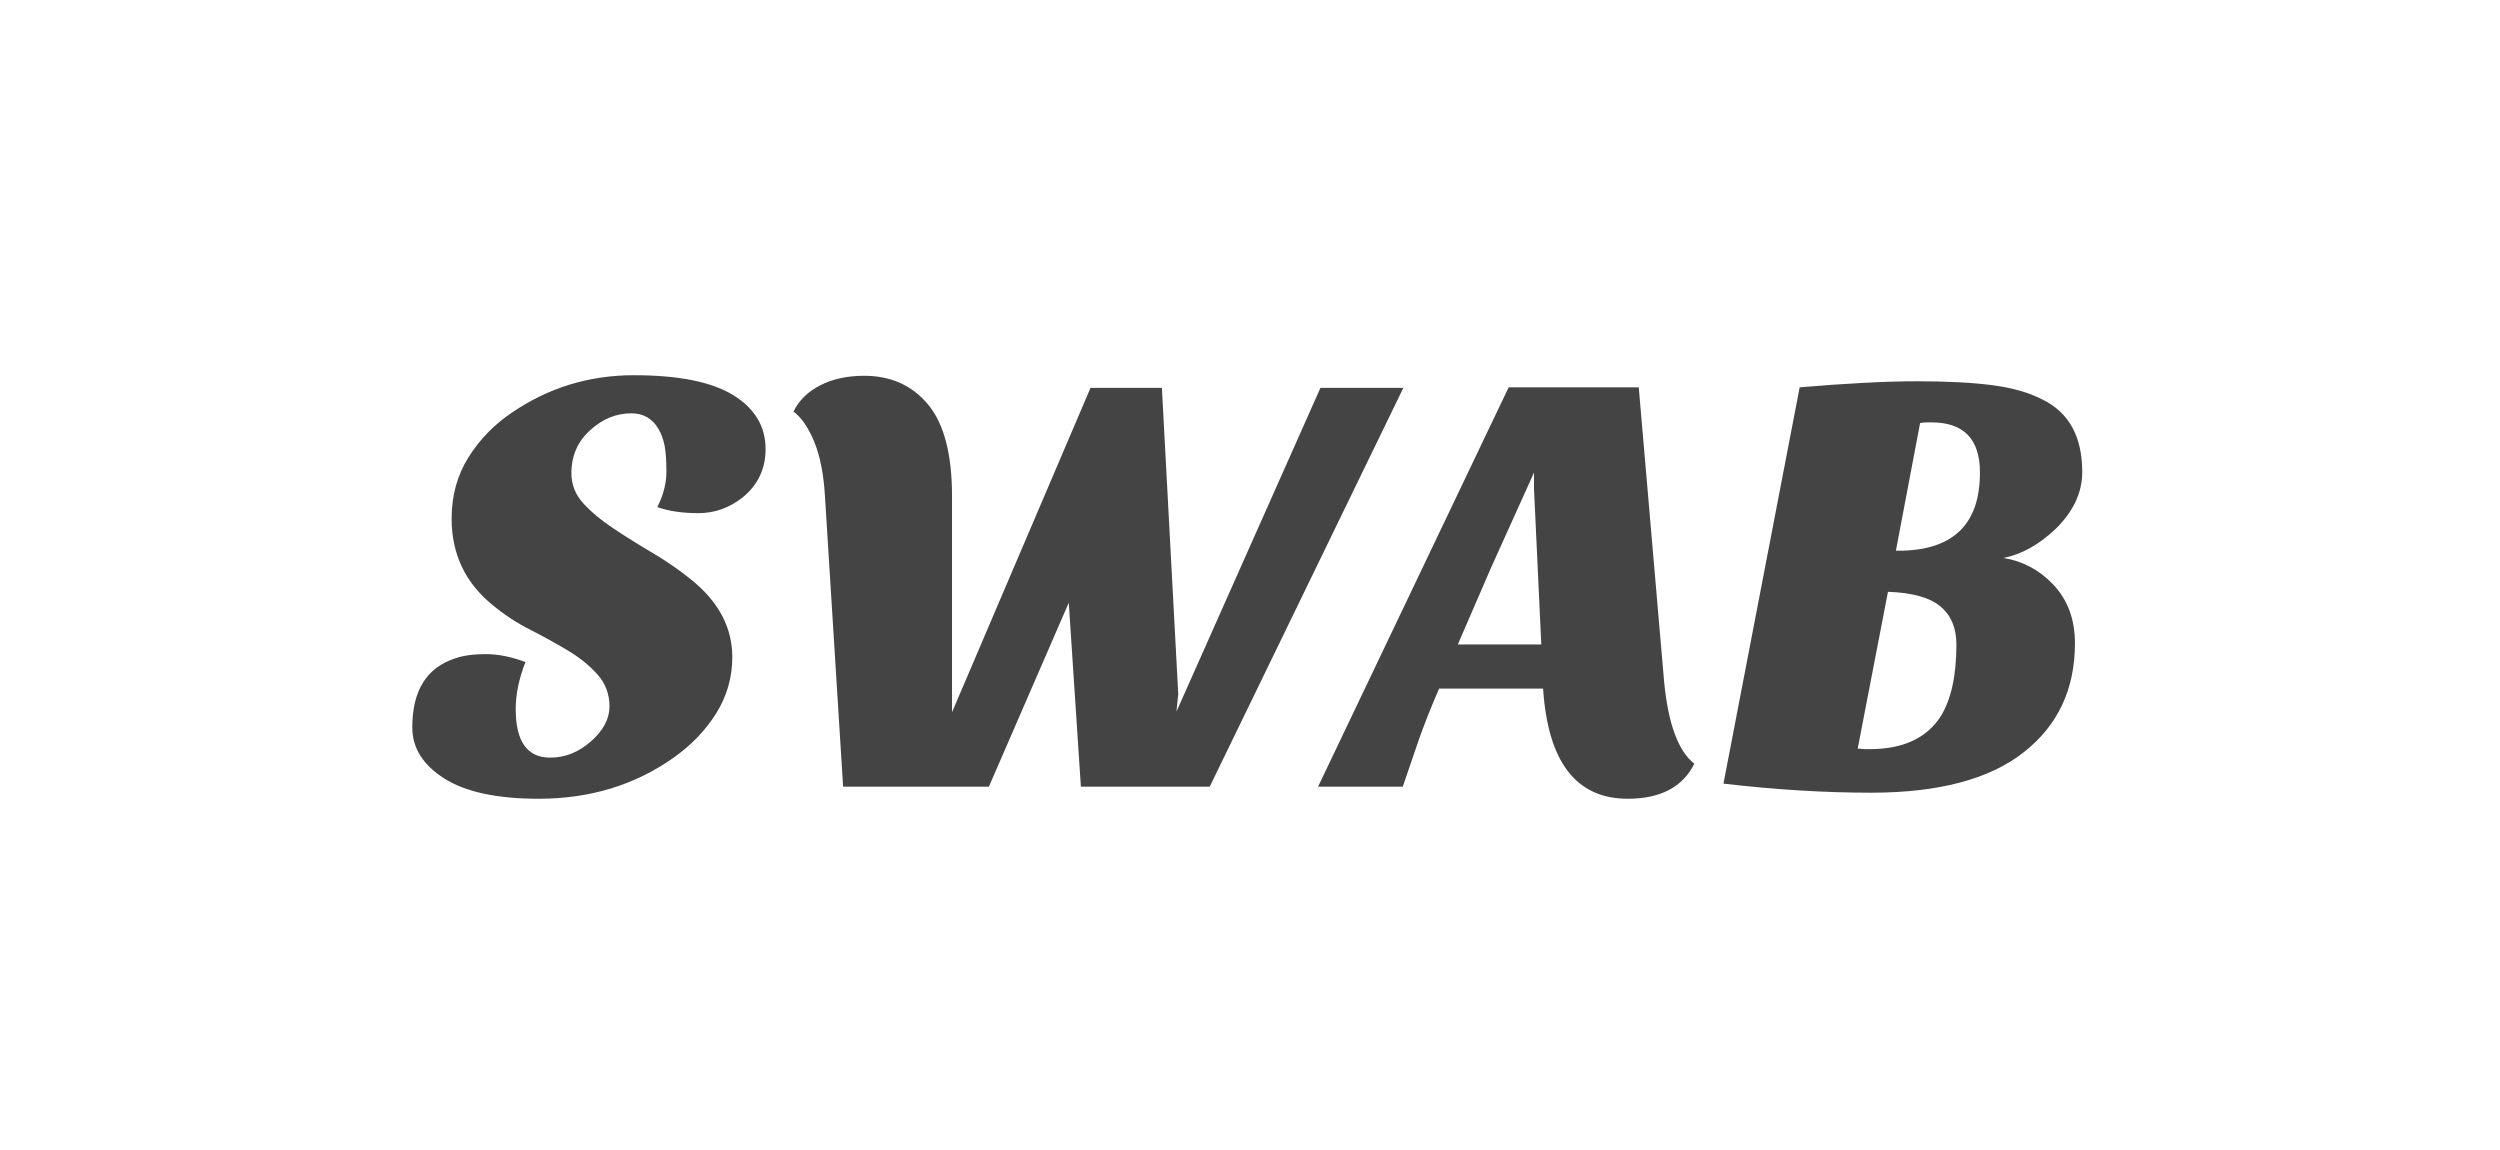 <svg xmlns="http://www.w3.org/2000/svg" style="background:0 0" width="264.439" height="121.617" preserveAspectRatio="xMidYMid" viewBox="117.781 14.191 264.439 121.617"><defs><filter id="editing-vr"><feFlood flood-color="red" flood-opacity=".7" result="c1"/><feFlood flood-color="#00f" flood-opacity=".7" result="c3"/><feComposite in="c1" in2="SourceAlpha" operator="in" result="text-c1"/><feComposite in="c3" in2="SourceAlpha" operator="in" result="text-c3"/><feOffset dx="5" dy="-1" in="text-c1" result="text1"/><feOffset dx="-5" dy="1" in="text-c3" result="text3"/><feBlend in="SourceGraphic" in2="text1" mode="multiply" result="text4"/><feBlend in="text4" in2="text3" mode="multiply"/></filter></defs><g filter="url(#editing-vr)"><g><path fill="#444" d="M26.05-29.57L26.05-29.57L26.05-29.57Q27.01-31.49 27.01-33.28L27.01-33.28L27.01-33.28Q27.01-35.07 26.82-36.06L26.82-36.06L26.82-36.06Q26.62-37.06 26.18-37.82L26.18-37.82L26.18-37.82Q25.22-39.49 23.30-39.49L23.30-39.49L23.30-39.49Q20.93-39.49 19.01-37.76L19.01-37.76L19.01-37.76Q16.96-35.97 16.96-33.15L16.96-33.15L16.96-33.15Q16.96-31.36 18.21-29.98L18.21-29.98L18.21-29.98Q19.46-28.61 21.38-27.33L21.38-27.33L21.38-27.33Q23.30-26.05 25.47-24.77L25.47-24.77L25.47-24.77Q27.65-23.49 29.57-21.95L29.57-21.95L29.57-21.95Q33.98-18.43 33.98-13.70L33.98-13.70L33.98-13.70Q33.98-10.50 32.29-7.78L32.29-7.78L32.29-7.78Q30.59-5.06 27.78-3.07L27.78-3.07L27.78-3.07Q21.63 1.28 13.50 1.28L13.50 1.28L13.50 1.28Q6.91 1.28 3.52-0.86L3.52-0.86L3.52-0.86Q0.13-3.01 0.13-6.27L0.13-6.27L0.13-6.27Q0.13-12.10 4.67-13.57L4.67-13.57L4.67-13.57Q5.95-14.02 7.90-14.02L7.90-14.02L7.90-14.02Q9.86-14.02 12.10-13.18L12.10-13.18L12.10-13.18Q11.07-10.56 11.07-8.19L11.07-8.19L11.07-8.19Q11.07-3.07 14.72-3.07L14.72-3.07L14.72-3.07Q17.09-3.07 19.04-4.80L19.04-4.80L19.04-4.80Q20.99-6.53 20.99-8.48L20.99-8.48L20.99-8.48Q20.99-10.43 19.74-11.84L19.74-11.84L19.74-11.84Q18.50-13.25 16.64-14.37L16.64-14.37L16.64-14.37Q14.78-15.49 12.64-16.58L12.64-16.58L12.64-16.58Q10.50-17.66 8.64-19.20L8.64-19.20L8.64-19.20Q4.29-22.72 4.29-28.35L4.29-28.35L4.29-28.35Q4.29-32 6.08-34.85L6.08-34.85L6.08-34.85Q7.87-37.70 10.75-39.62L10.75-39.62L10.75-39.62Q16.51-43.52 23.58-43.52L23.58-43.52L23.58-43.52Q30.66-43.52 34.08-41.41L34.08-41.41L34.08-41.41Q37.50-39.30 37.50-35.71L37.50-35.71L37.50-35.71Q37.50-32.58 35.07-30.59L35.07-30.59L35.07-30.59Q32.96-28.93 30.40-28.93L30.40-28.93L30.40-28.93Q27.84-28.93 26.05-29.57ZM40.45-39.68L40.45-39.68L40.45-39.68Q41.34-41.47 43.30-42.46L43.30-42.46L43.30-42.46Q45.25-43.46 47.94-43.46L47.94-43.46L47.94-43.46Q52.16-43.46 54.69-40.42L54.69-40.42L54.69-40.42Q57.22-37.38 57.22-30.72L57.22-30.72L57.22-7.87L71.87-42.18L79.42-42.18L81.15-9.79L80.96-7.94L96.19-42.18L104.96-42.18L84.48 0L70.85 0L69.57-19.46L61.12 0L45.70 0L43.78-30.72L43.78-30.72Q43.58-34.18 42.66-36.45L42.66-36.45L42.66-36.45Q41.73-38.72 40.45-39.68ZM128.70 1.28L128.70 1.28L128.70 1.28Q120.51 1.28 119.74-10.37L119.74-10.37L108.74-10.37L108.74-10.37Q107.46-7.42 106.56-4.86L106.56-4.86L104.90 0L95.94 0L116.10-42.24L129.86-42.24L132.54-11.14L132.54-11.14Q133.18-4.42 135.74-2.43L135.74-2.43L135.74-2.43Q133.89 1.28 128.70 1.28ZM114.24-23.17L110.72-15.04L119.55-15.04L118.78-31.49L118.78-33.22L114.24-23.17ZM138.82-0.32L138.82-0.32L146.88-42.24L146.88-42.24Q154.43-42.88 159.30-42.88L159.30-42.88L159.30-42.88Q164.16-42.88 167.30-42.46L167.30-42.46L167.30-42.46Q170.43-42.05 172.54-40.96L172.54-40.96L172.54-40.96Q176.77-38.91 176.77-33.28L176.77-33.28L176.77-33.28Q176.77-30.02 173.95-27.26L173.95-27.26L173.95-27.26Q171.33-24.77 168.45-24.19L168.45-24.19L168.45-24.19Q171.52-23.68 173.70-21.38L173.70-21.38L173.70-21.38Q176-18.94 176-15.17L176-15.17L176-15.17Q176-7.87 170.56-3.62L170.56-3.62L170.56-3.62Q165.12 0.64 154.43 0.64L154.43 0.64L154.43 0.64Q147.07 0.64 138.82-0.32ZM156.22-20.61L153.02-4.03L153.02-4.03Q153.60-3.97 153.73-3.97L153.73-3.97L154.30-3.97L154.30-3.97Q159.55-3.97 161.79-7.42L161.79-7.42L161.79-7.42Q163.46-10.11 163.46-15.04L163.46-15.04L163.46-15.04Q163.46-17.66 161.76-19.07L161.76-19.07L161.76-19.07Q160.06-20.48 156.22-20.61L156.22-20.61ZM165.95-33.22L165.95-33.22L165.95-33.22Q165.95-38.53 160.83-38.53L160.83-38.53L160.26-38.53L160.26-38.53Q160-38.53 159.62-38.46L159.62-38.46L157.06-24.96L157.70-24.96L157.70-24.96Q165.95-25.15 165.95-33.22Z" transform="translate(161.261, 97.4)"/></g></g><style/></svg>